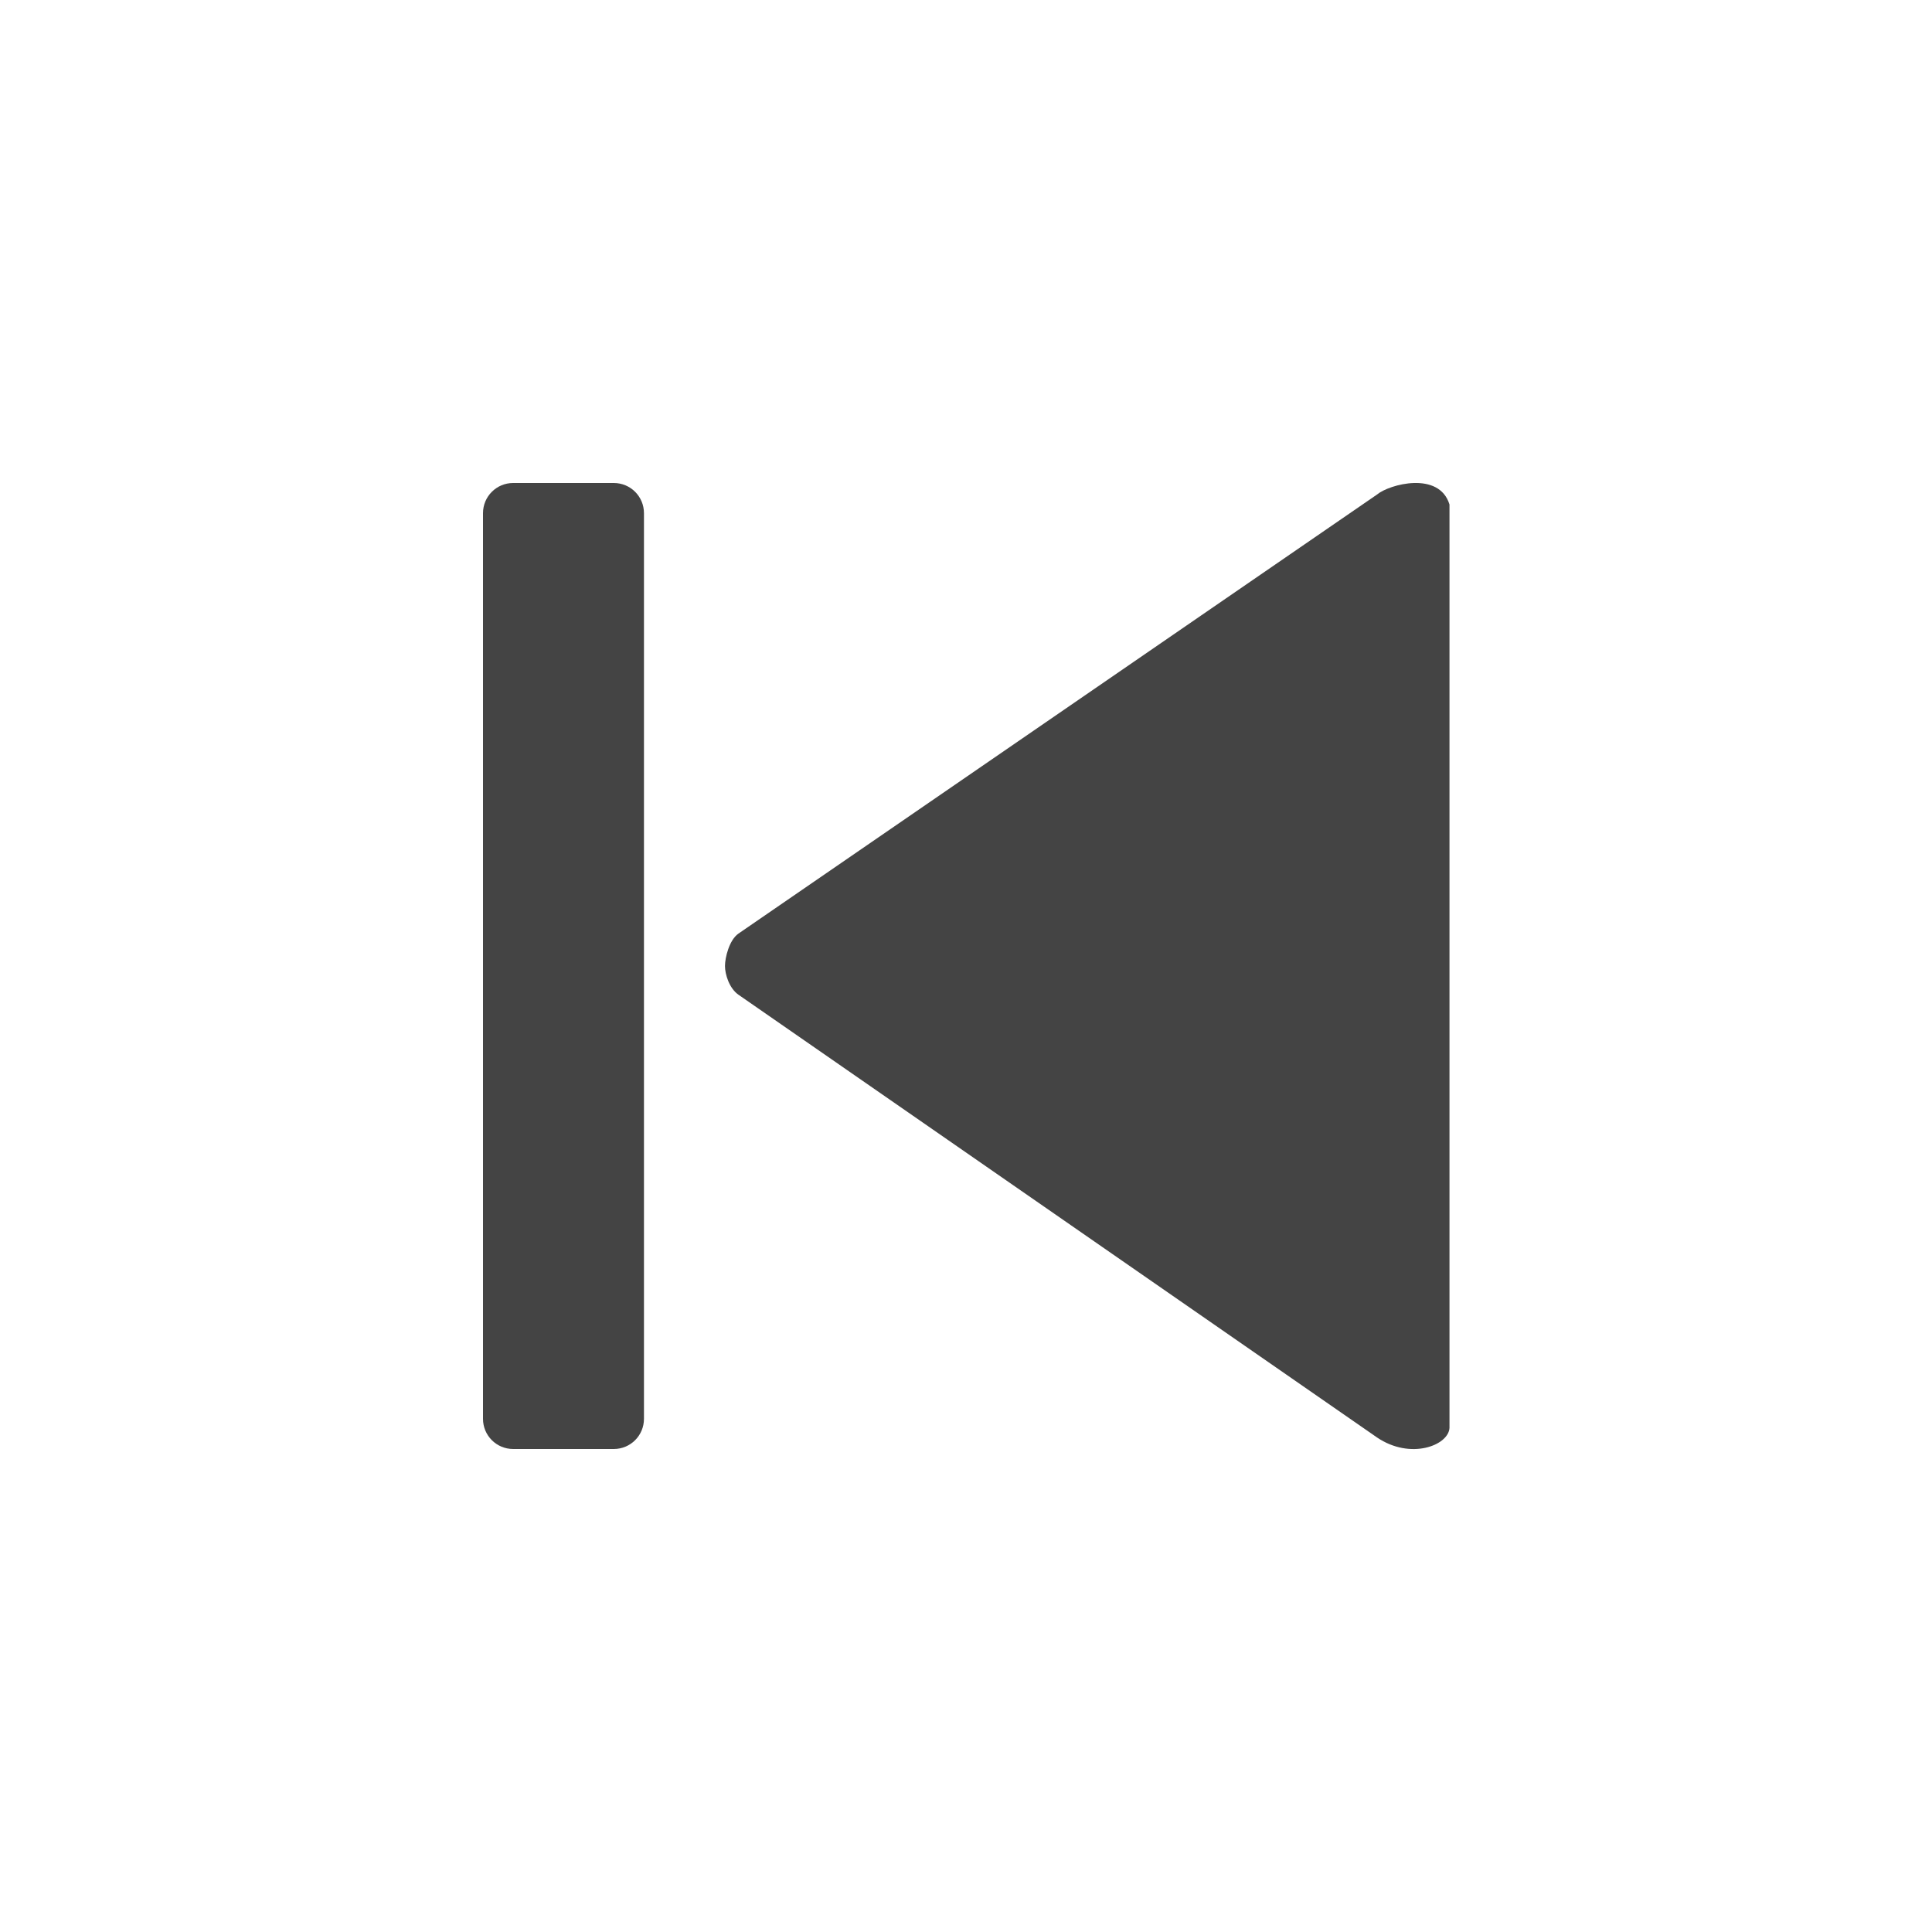 <?xml version="1.0" encoding="UTF-8" standalone="no"?>
<!-- Generated by IcoMoon.io -->

<svg
   xmlns:dc="http://purl.org/dc/elements/1.1/"
   xmlns:cc="http://creativecommons.org/ns#"
   xmlns:rdf="http://www.w3.org/1999/02/22-rdf-syntax-ns#"
   xmlns:svg="http://www.w3.org/2000/svg"
   xmlns="http://www.w3.org/2000/svg"
   xmlns:sodipodi="http://sodipodi.sourceforge.net/DTD/sodipodi-0.dtd"
   xmlns:inkscape="http://www.inkscape.org/namespaces/inkscape"
   version="1.1"
   width="32"
   height="32"
   viewBox="0 0 32 32"
   id="svg2"
   inkscape:version="0.48.4 r9939"
   sodipodi:docname="back.svg">
  <defs
     id="defs10" />
  <sodipodi:namedview
     pagecolor="#ffffff"
     bordercolor="#666666"
     borderopacity="1"
     objecttolerance="10"
     gridtolerance="10"
     guidetolerance="10"
     inkscape:pageopacity="0"
     inkscape:pageshadow="2"
     inkscape:window-width="1418"
     inkscape:window-height="945"
     id="namedview8"
     showgrid="false"
     showguides="true"
     inkscape:guide-bbox="true"
     inkscape:zoom="4.0000002"
     inkscape:cx="7.7153859"
     inkscape:cy="15.161902"
     inkscape:window-x="0"
     inkscape:window-y="25"
     inkscape:window-maximized="0"
     inkscape:current-layer="svg2" />
  <path
     style="fill:#444444"
     d="M 56,1 C 47.715,1 41,7.715 41,16 41,24.285 47.715,31 56,31 64.285,31 71,24.285 71,16 71,7.715 64.285,1 56,1 z m 0,2.812 C 62.731,3.812 68.188,9.269 68.188,16 68.188,22.731 62.731,28.188 56,28.188 49.269,28.188 43.812,22.731 43.812,16 43.812,9.269 49.269,3.812 56,3.812 z"
     id="path6"
     inkscape:connector-curvature="0"
     sodipodi:nodetypes="ssssssssss" />
  <path
     style="fill:#444444"
     d="M 22.808,8.191 12.23,15.464 c -0.152,0.107 -0.222,0.397 -0.222,0.536 0,0.138 0.07,0.368 0.222,0.475 l 10.578,7.334 c 0.555,0.376 1.182,0.132 1.2,-0.157 l 0,-15.296 C 23.838,7.798 23.011,8.02 22.808,8.191 z"
     id="path4"
     inkscape:connector-curvature="0"
     sodipodi:nodetypes="ccsccccc" />
  <path
     style="fill:#444444;fill-opacity:1;stroke:none"
     d="m 8.5,8 1.666,0 c 0.277,0 0.5,0.223 0.5,0.5 l 0,15 c 0,0.277 -0.223,0.5 -0.5,0.5 L 8.5,24 C 8.223,24 8,23.777 8,23.5 L 8,8.5 C 8,8.223 8.223,8 8.5,8 z"
     id="rect2989"
     inkscape:connector-curvature="0" />
  <path
     sodipodi:nodetypes="ccsccccc"
     inkscape:connector-curvature="0"
     id="path3764"
     d="m -18.308,8.031 -9.095,7.422 C -27.533,15.562 -27.594,15.859 -27.594,16 c 0,0.141 0.06,0.375 0.191,0.484 l 9.095,7.484 c 0.477,0.384 1.016,0.134 1.032,-0.16 l 0,-15.609 C -17.423,7.63 -18.134,7.857 -18.308,8.031 z"
     style="fill:#444444" />
  <rect
     ry="0.5"
     rx="0.5"
     y="8"
     x="-30.667"
     height="16"
     width="2.666"
     id="rect3766"
     style="fill:#444444;fill-opacity:1;stroke:none" />
  <path
     transform="matrix(1.017,0,0,1.017,-30.325,-3.991)"
     d="m 20.312,19.656 a 14.094,14.094 0 1 1 -28.188,0 14.094,14.094 0 1 1 28.188,0 z"
     sodipodi:ry="14.09375"
     sodipodi:rx="14.09375"
     sodipodi:cy="19.65625"
     sodipodi:cx="6.21875"
     id="path3756"
     style="fill:none;stroke:#444444;stroke-width:1.311;stroke-miterlimit:4;stroke-opacity:1;stroke-dasharray:none"
     sodipodi:type="arc" />
  <path
     inkscape:connector-curvature="0"
     id="path2989"
     d="m 44.089,37.341 4.999,0 c 0.831,0 1.5,0.279 1.5,0.625 l 0,18.75 c 0,0.346 -0.669,0.625 -1.5,0.625 l -4.999,0 c -0.831,0 -1.5,-0.279 -1.5,-0.625 l 0,-18.75 c 0,-0.346 0.669,-0.625 1.5,-0.625 z"
     style="fill:#ad7fa8;fill-opacity:1;stroke:none" />
</svg>
